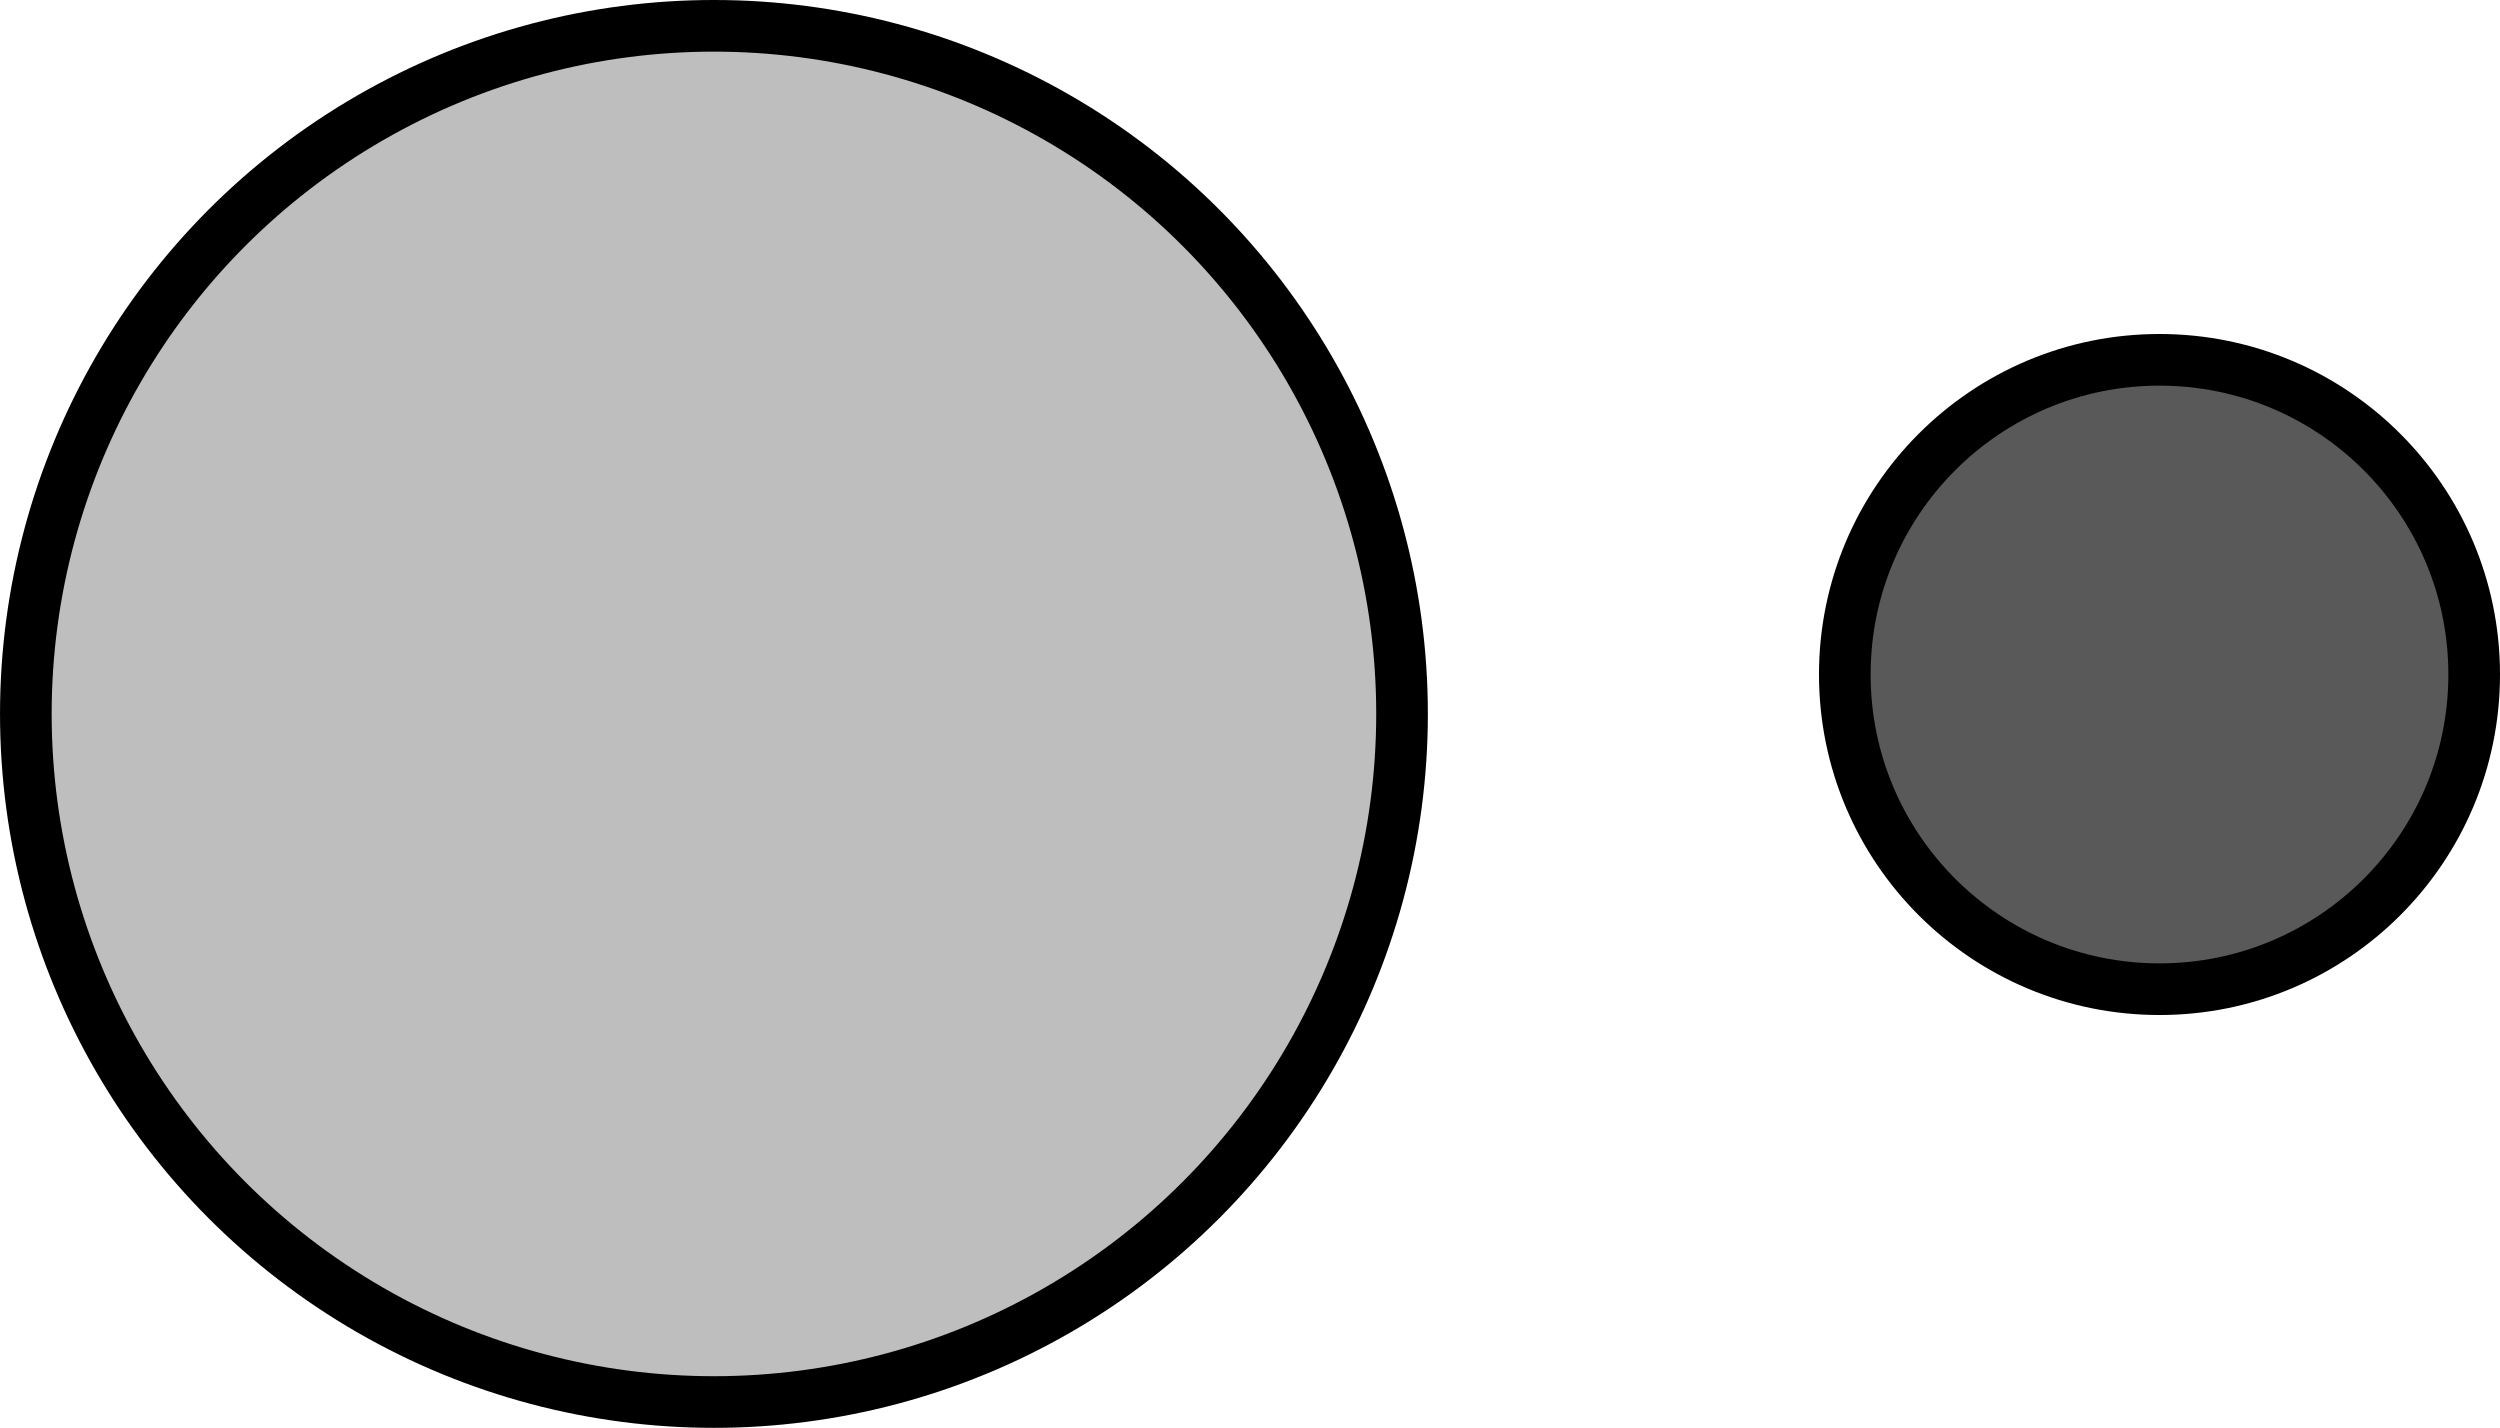 <?xml version="1.0" encoding="UTF-8" standalone="no"?>
<!-- Created with Inkscape (http://www.inkscape.org/) -->

<svg
   xmlns:dc="http://purl.org/dc/elements/1.1/"
   xmlns:cc="http://creativecommons.org/ns#"
   xmlns:rdf="http://www.w3.org/1999/02/22-rdf-syntax-ns#"
   xmlns:svg="http://www.w3.org/2000/svg"
   xmlns="http://www.w3.org/2000/svg"
   xmlns:sodipodi="http://sodipodi.sourceforge.net/DTD/sodipodi-0.dtd"
   xmlns:inkscape="http://www.inkscape.org/namespaces/inkscape"
   width="145.24mm"
   height="82.953mm"
   viewBox="0 0 145.24 82.953"
   version="1.1"
   id="svg1379"
   inkscape:version="0.92.4 (fd57863, 2020-04-02)"
   sodipodi:docname="aim_joystick.svg"
   inkscape:export-filename="/home/not-yeshwanth-reddy/Documents/Unity Projects/karepaaak_files/Designes/Exports/MenuObjects/aim_joystick.png"
   inkscape:export-xdpi="96"
   inkscape:export-ydpi="96">
  <defs
     id="defs1373" />
  <sodipodi:namedview
     id="base"
     pagecolor="#ffffff"
     bordercolor="#666666"
     borderopacity="1.0"
     inkscape:pageopacity="0.0"
     inkscape:pageshadow="2"
     inkscape:zoom="0.66015385"
     inkscape:cx="284.96412"
     inkscape:cy="172.73912"
     inkscape:document-units="mm"
     inkscape:current-layer="layer1"
     showgrid="false"
     inkscape:pagecheckerboard="true" />
  <g
     inkscape:label="Layer 1"
     inkscape:groupmode="layer"
     id="layer1"
     transform="translate(-49.22,-136.088)">
    <circle
       style="opacity:1;fill:#000000;fill-opacity:0.255;stroke:#000000;stroke-width:3;stroke-miterlimit:4;stroke-dasharray:none;stroke-opacity:1"
       id="path1359"
       cx="90.697"
       cy="177.564"
       r="39.976" />
    <circle
       r="18.282"
       style="opacity:1;fill:#000000;fill-opacity:0.652;stroke:#000000;stroke-width:3;stroke-miterlimit:4;stroke-dasharray:none;stroke-opacity:1"
       id="path1361"
       cx="174.678"
       cy="175.274" />
  </g>
</svg>
